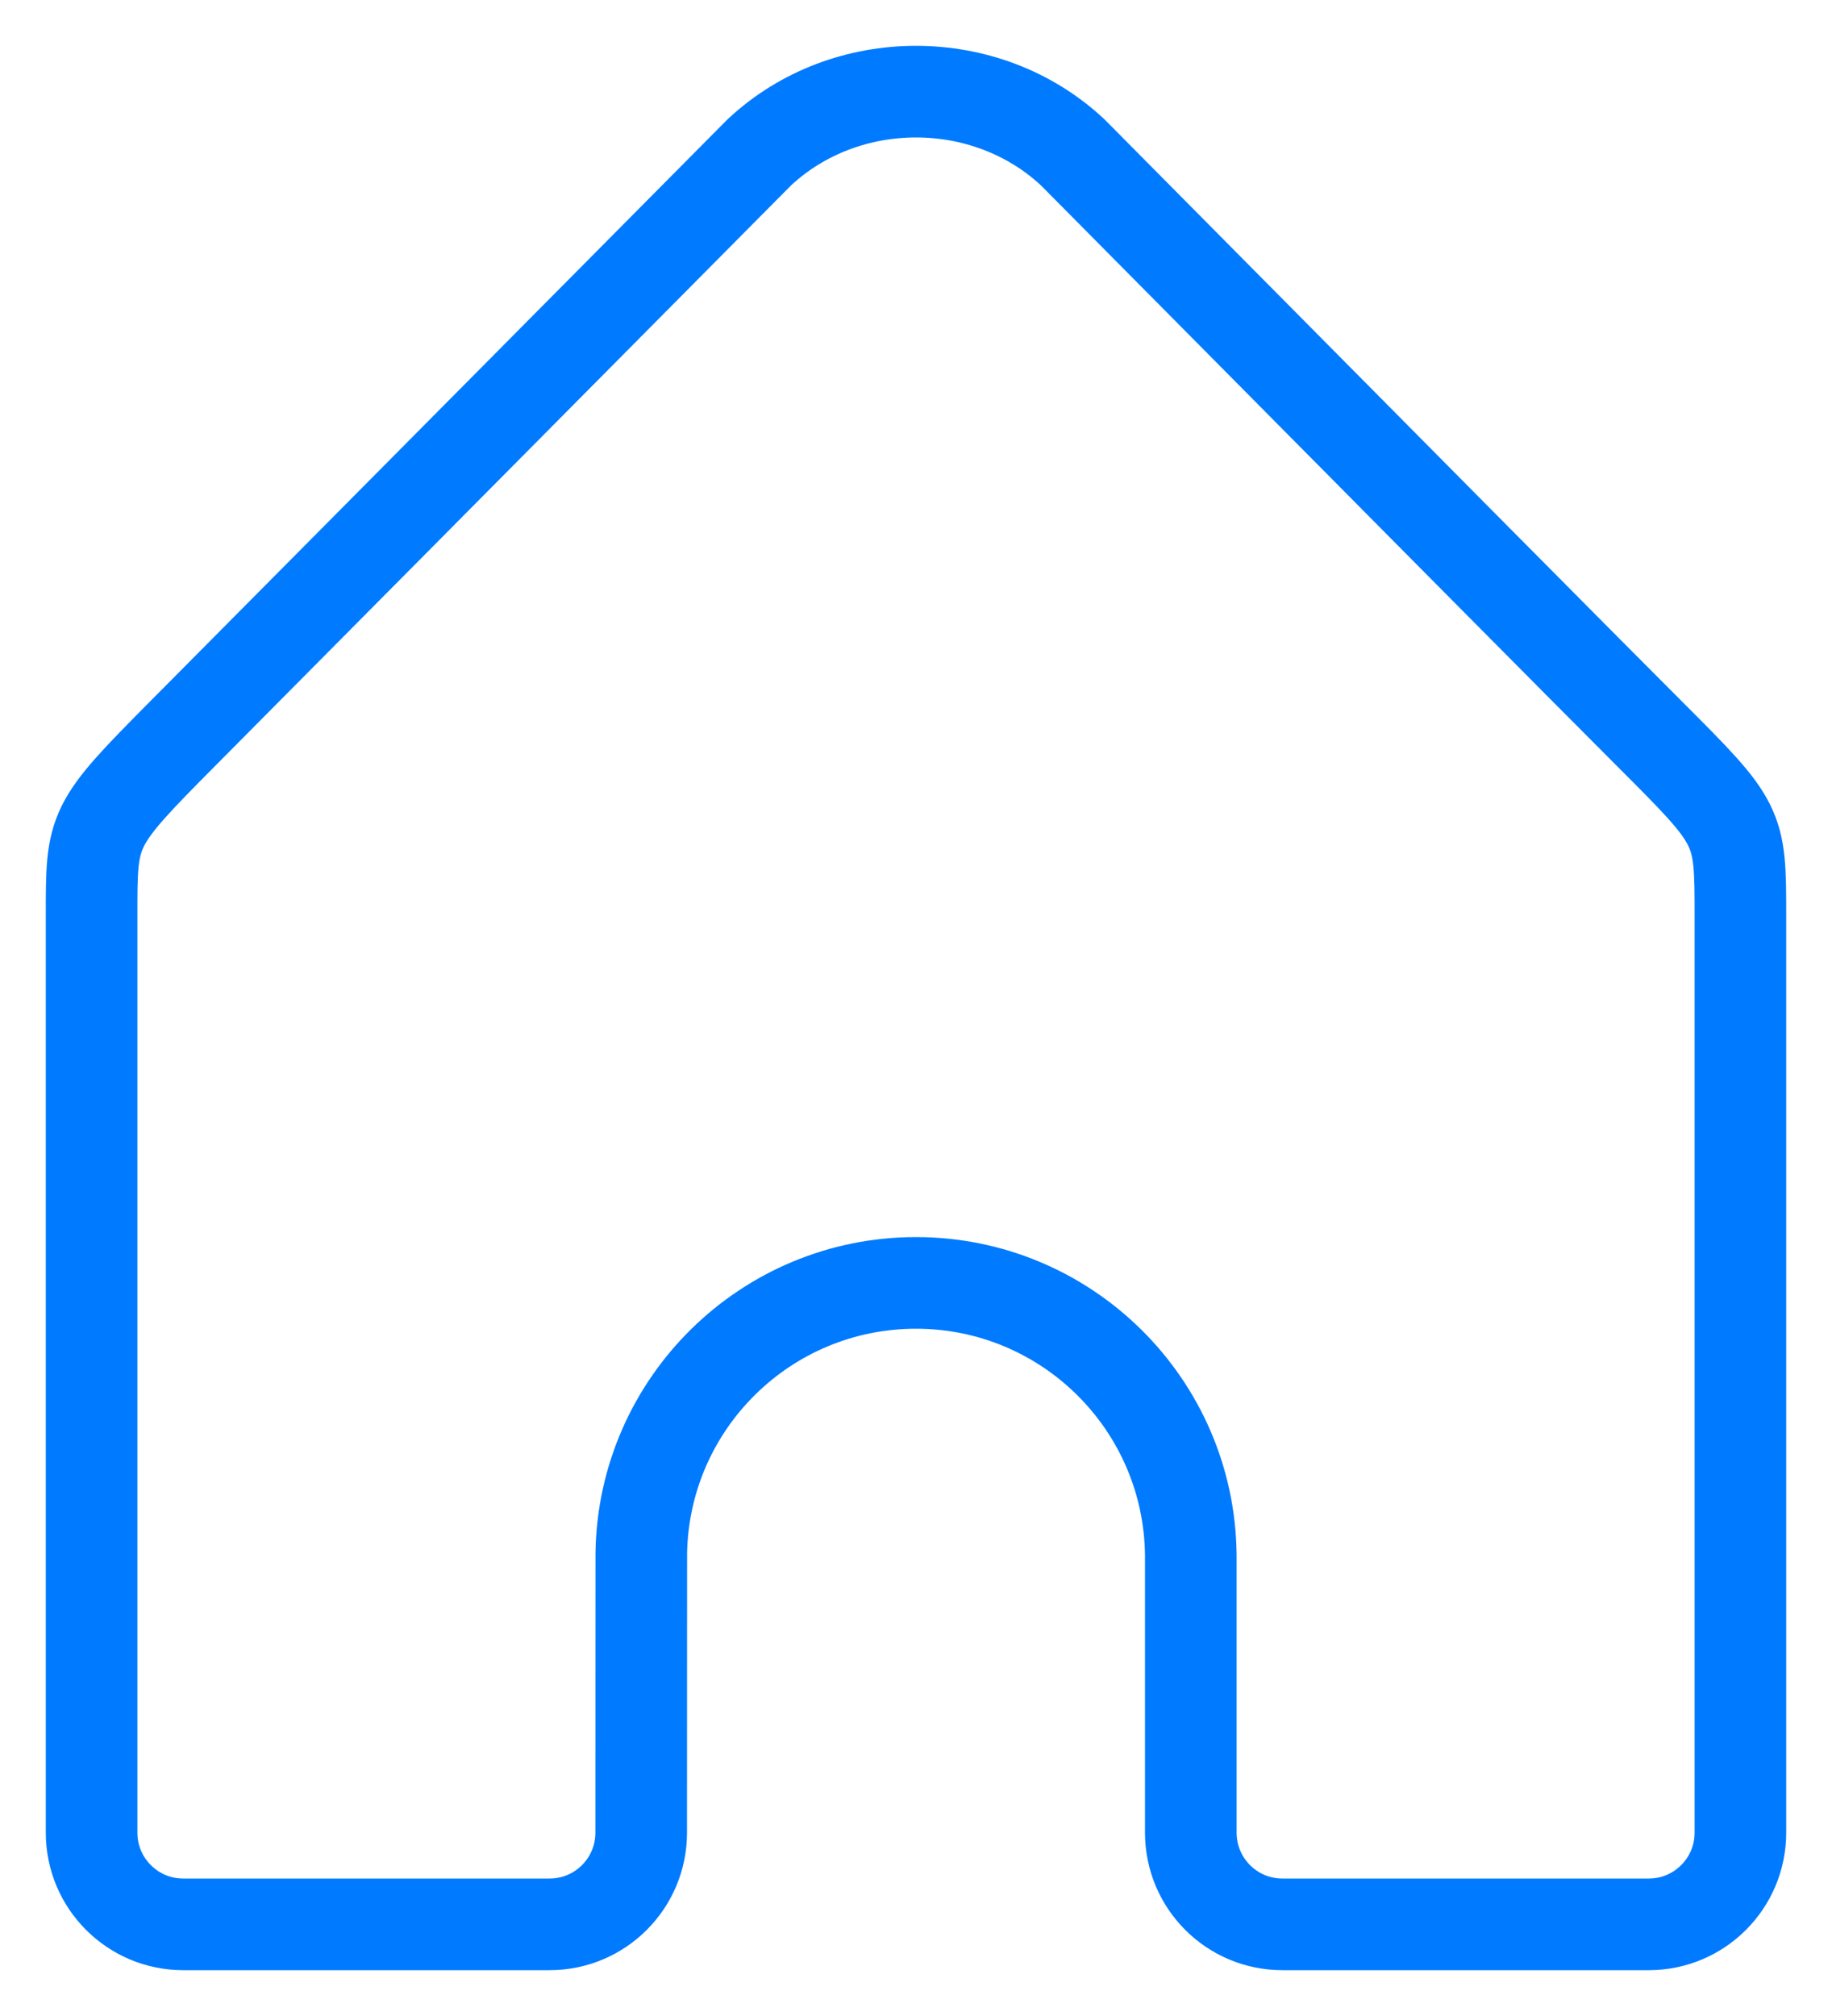 <?xml version="1.0" encoding="UTF-8"?>
<svg width="20px" height="22px" viewBox="0 0 20 22" version="1.1" xmlns="http://www.w3.org/2000/svg" xmlns:xlink="http://www.w3.org/1999/xlink">
    <!-- Generator: Sketch 49.2 (51160) - http://www.bohemiancoding.com/sketch -->
    <title>首页图标</title>
    <desc>Created with Sketch.</desc>
    <defs></defs>
    <g id="Symbols" stroke="none" stroke-width="1" fill="none" fill-rule="evenodd">
        <g id="首页" transform="translate(0, 1)" stroke="#007AFF">
            <g id="首页图标">
                <path d="M13,15.971 C12.984,14.328 11.647,13 10,13 C8.362,13 7.031,14.312 7.001,15.942 L7,19 C7,19.552 6.552,20 6,20 L2,20 C1.448,20 1,19.552 1,19 L1,15 C1,14.999 1,14.998 1,14.997 L1,9 C1,8.029 0.991,8.016 2,7 C2.673,6.323 4.769,4.21 8.289,0.663 C9.234,-0.221 10.766,-0.221 11.711,0.663 C15.237,4.221 17.333,6.333 18,7 C19,8 19,8 19,9 C19,9.65 19,11.984 19,16 L19,19 C19,19.552 18.552,20 18,20 L14,20 C13.448,20 13.001,19.553 13,19.001 L13,16 C13,16 13,15.999 13,15.999 C13,15.99 13,15.98 13,15.971 Z"></path>
            </g>
        </g>
    </g>
</svg>